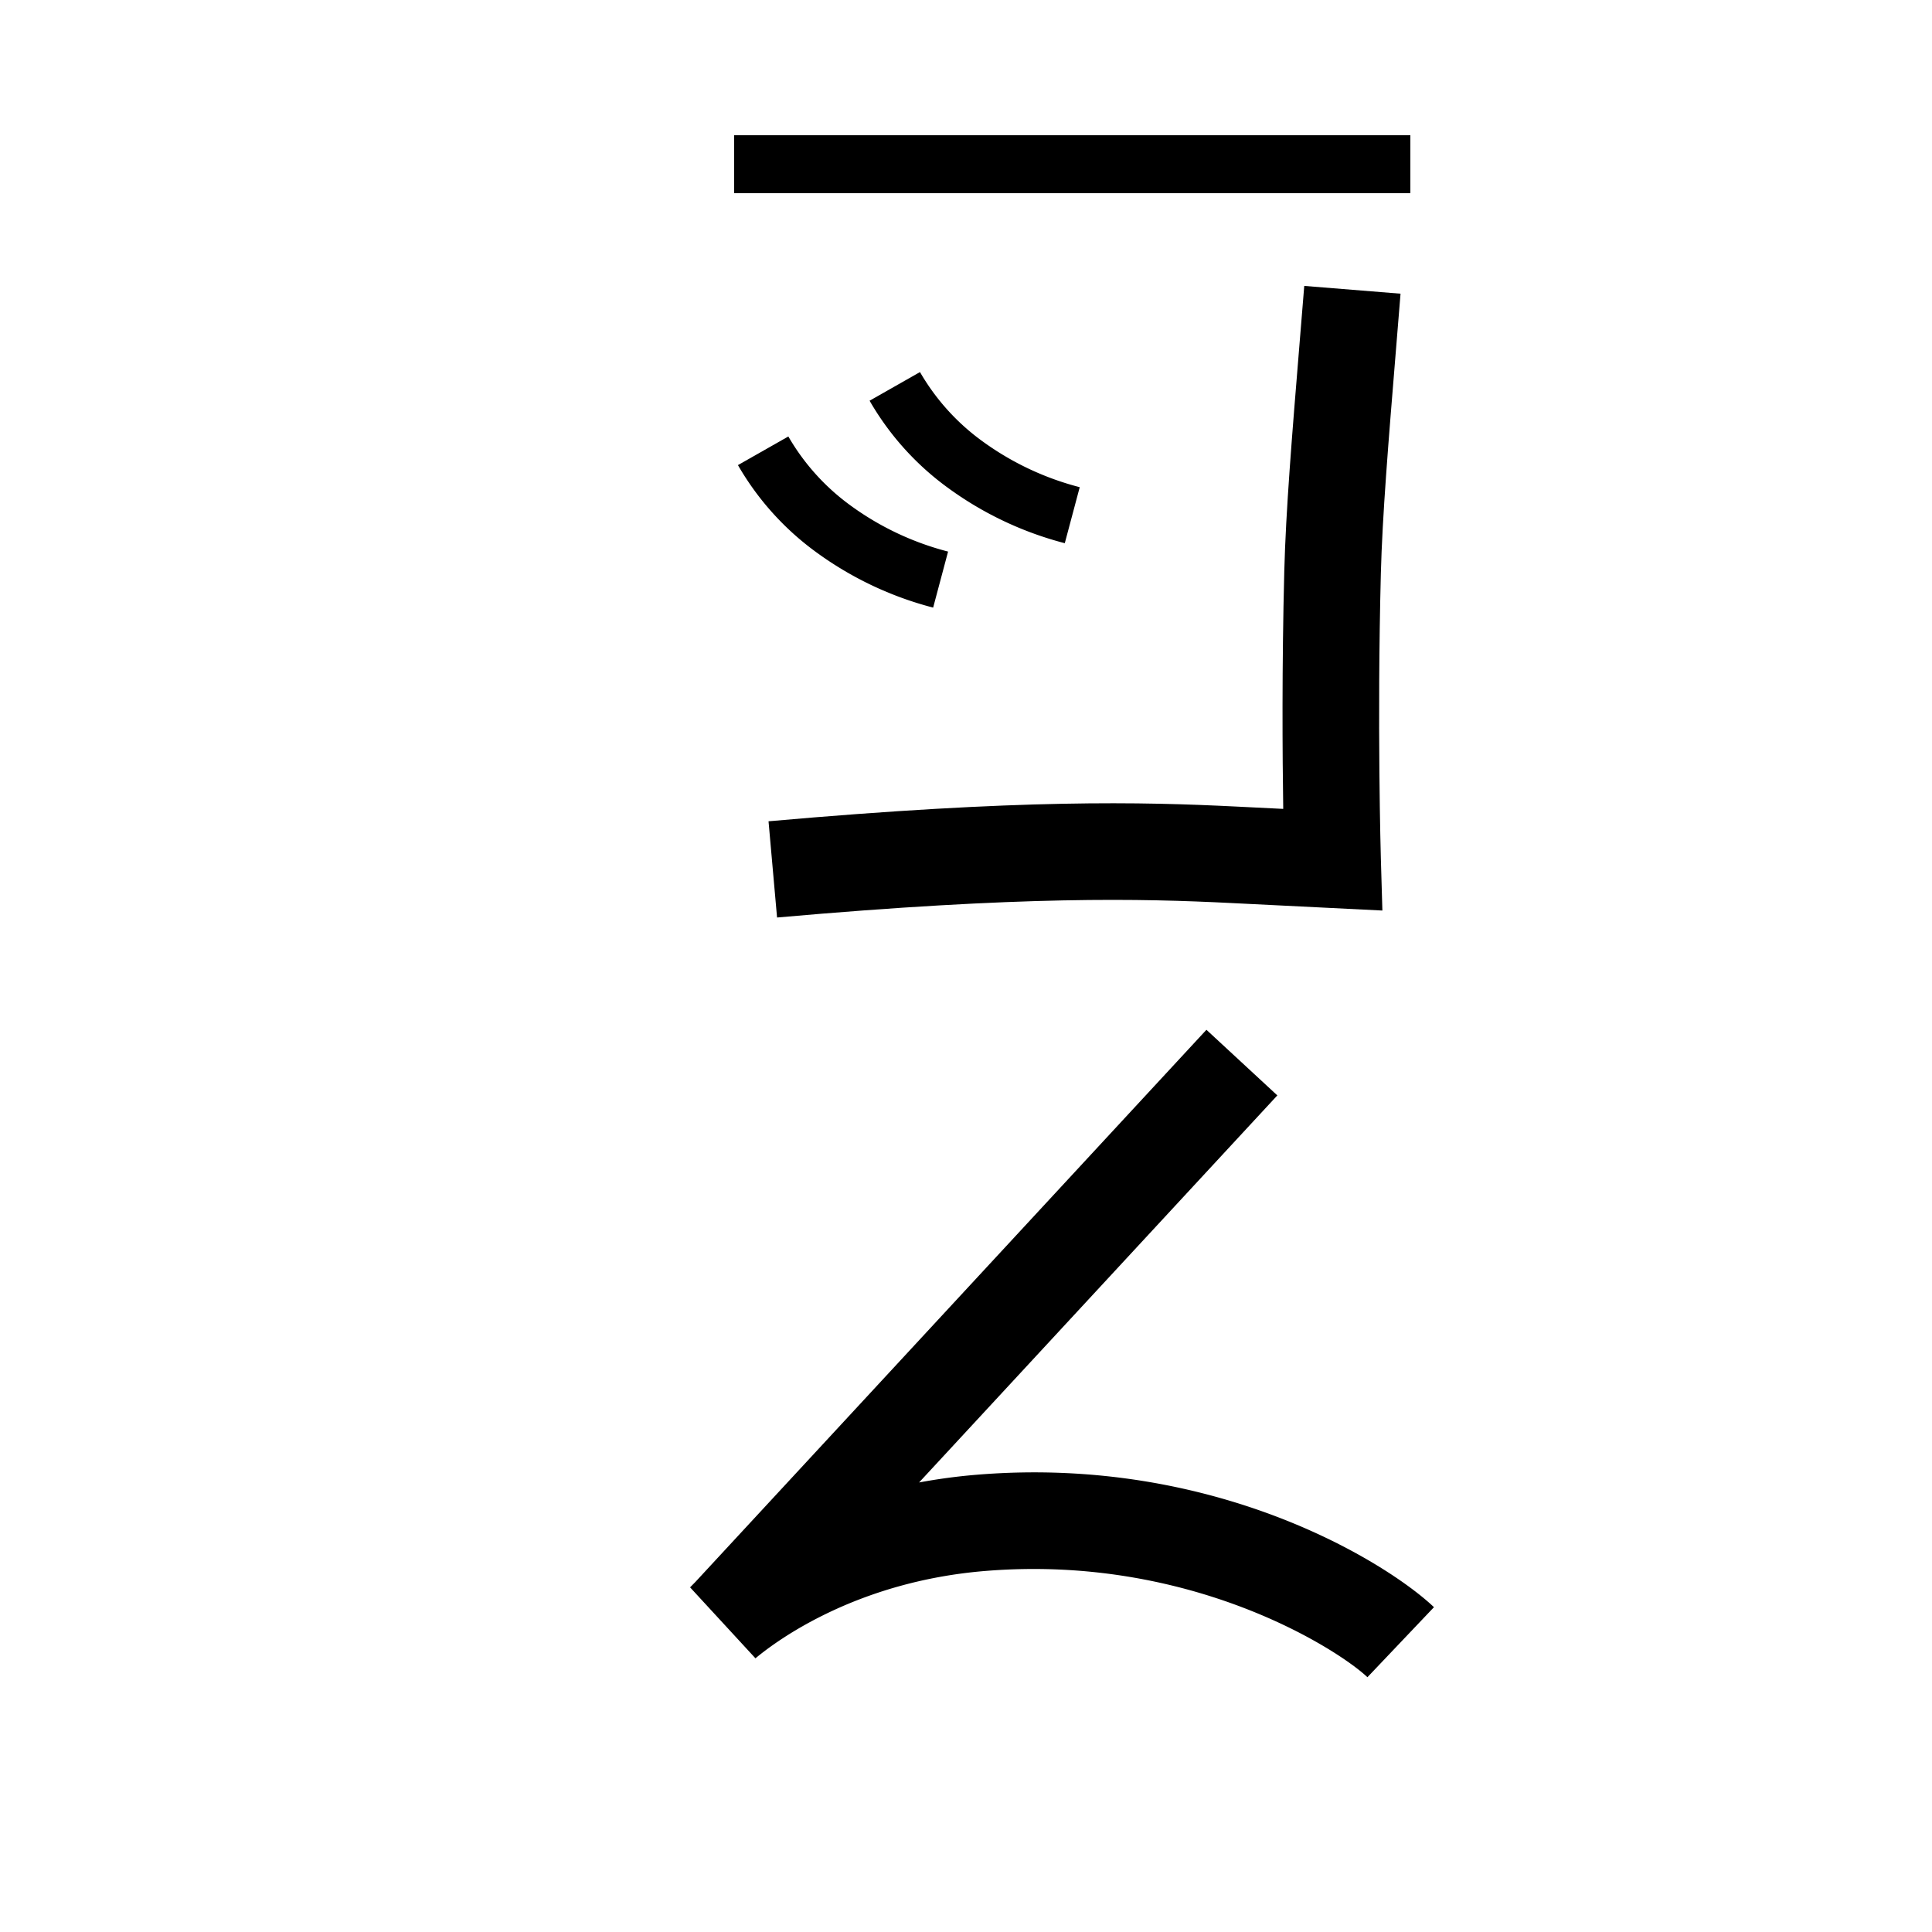 <svg xmlns="http://www.w3.org/2000/svg" viewBox="0 0 200 200" id="ne!s" data-name="ne!s"><title>ne!s</title><path d="M141.556,173.625c-2.913-2.769-18.176-12.756-39.57-10.998-13.324,1.092-21.571,7.196-23.781,9.041l-6.768-7.347.529-.537,52.923-57.181,7.34,6.793L95.142,153.465a59.051,59.051,0,0,1,6.027-.805c24.799-2.024,42.536,9.212,47.275,13.715Z"/><rect x="76" y="14" width="70" height="6"/><path d="M80.441,94.98l-.883-9.961c26.207-2.322,38.715-2.004,48.381-1.526l4.901.243c-.083-5.553-.146-14.757.109-24.622.16-6.222.792-13.939,1.593-23.71l.474-5.807,9.967.805-.474,5.819c-.788,9.615-1.41,17.209-1.563,23.151-.399,15.518-.004,29.339,0,29.477l.158,5.409L127.444,93.481C118.112,93.019,106.013,92.716,80.441,94.98Z"/><path d="M110.227,56.232A35.705,35.705,0,0,1,98.084,50.467,29.078,29.078,0,0,1,90.02,41.482l5.217-2.965a23.114,23.114,0,0,0,6.42,7.13,29.744,29.744,0,0,0,10.116,4.787Z"/><path d="M96.599,62.899a35.717,35.717,0,0,1-12.144-5.765,29.066,29.066,0,0,1-8.063-8.986l5.217-2.964a23.107,23.107,0,0,0,6.42,7.13,29.72,29.72,0,0,0,10.116,4.786Z"/></svg>